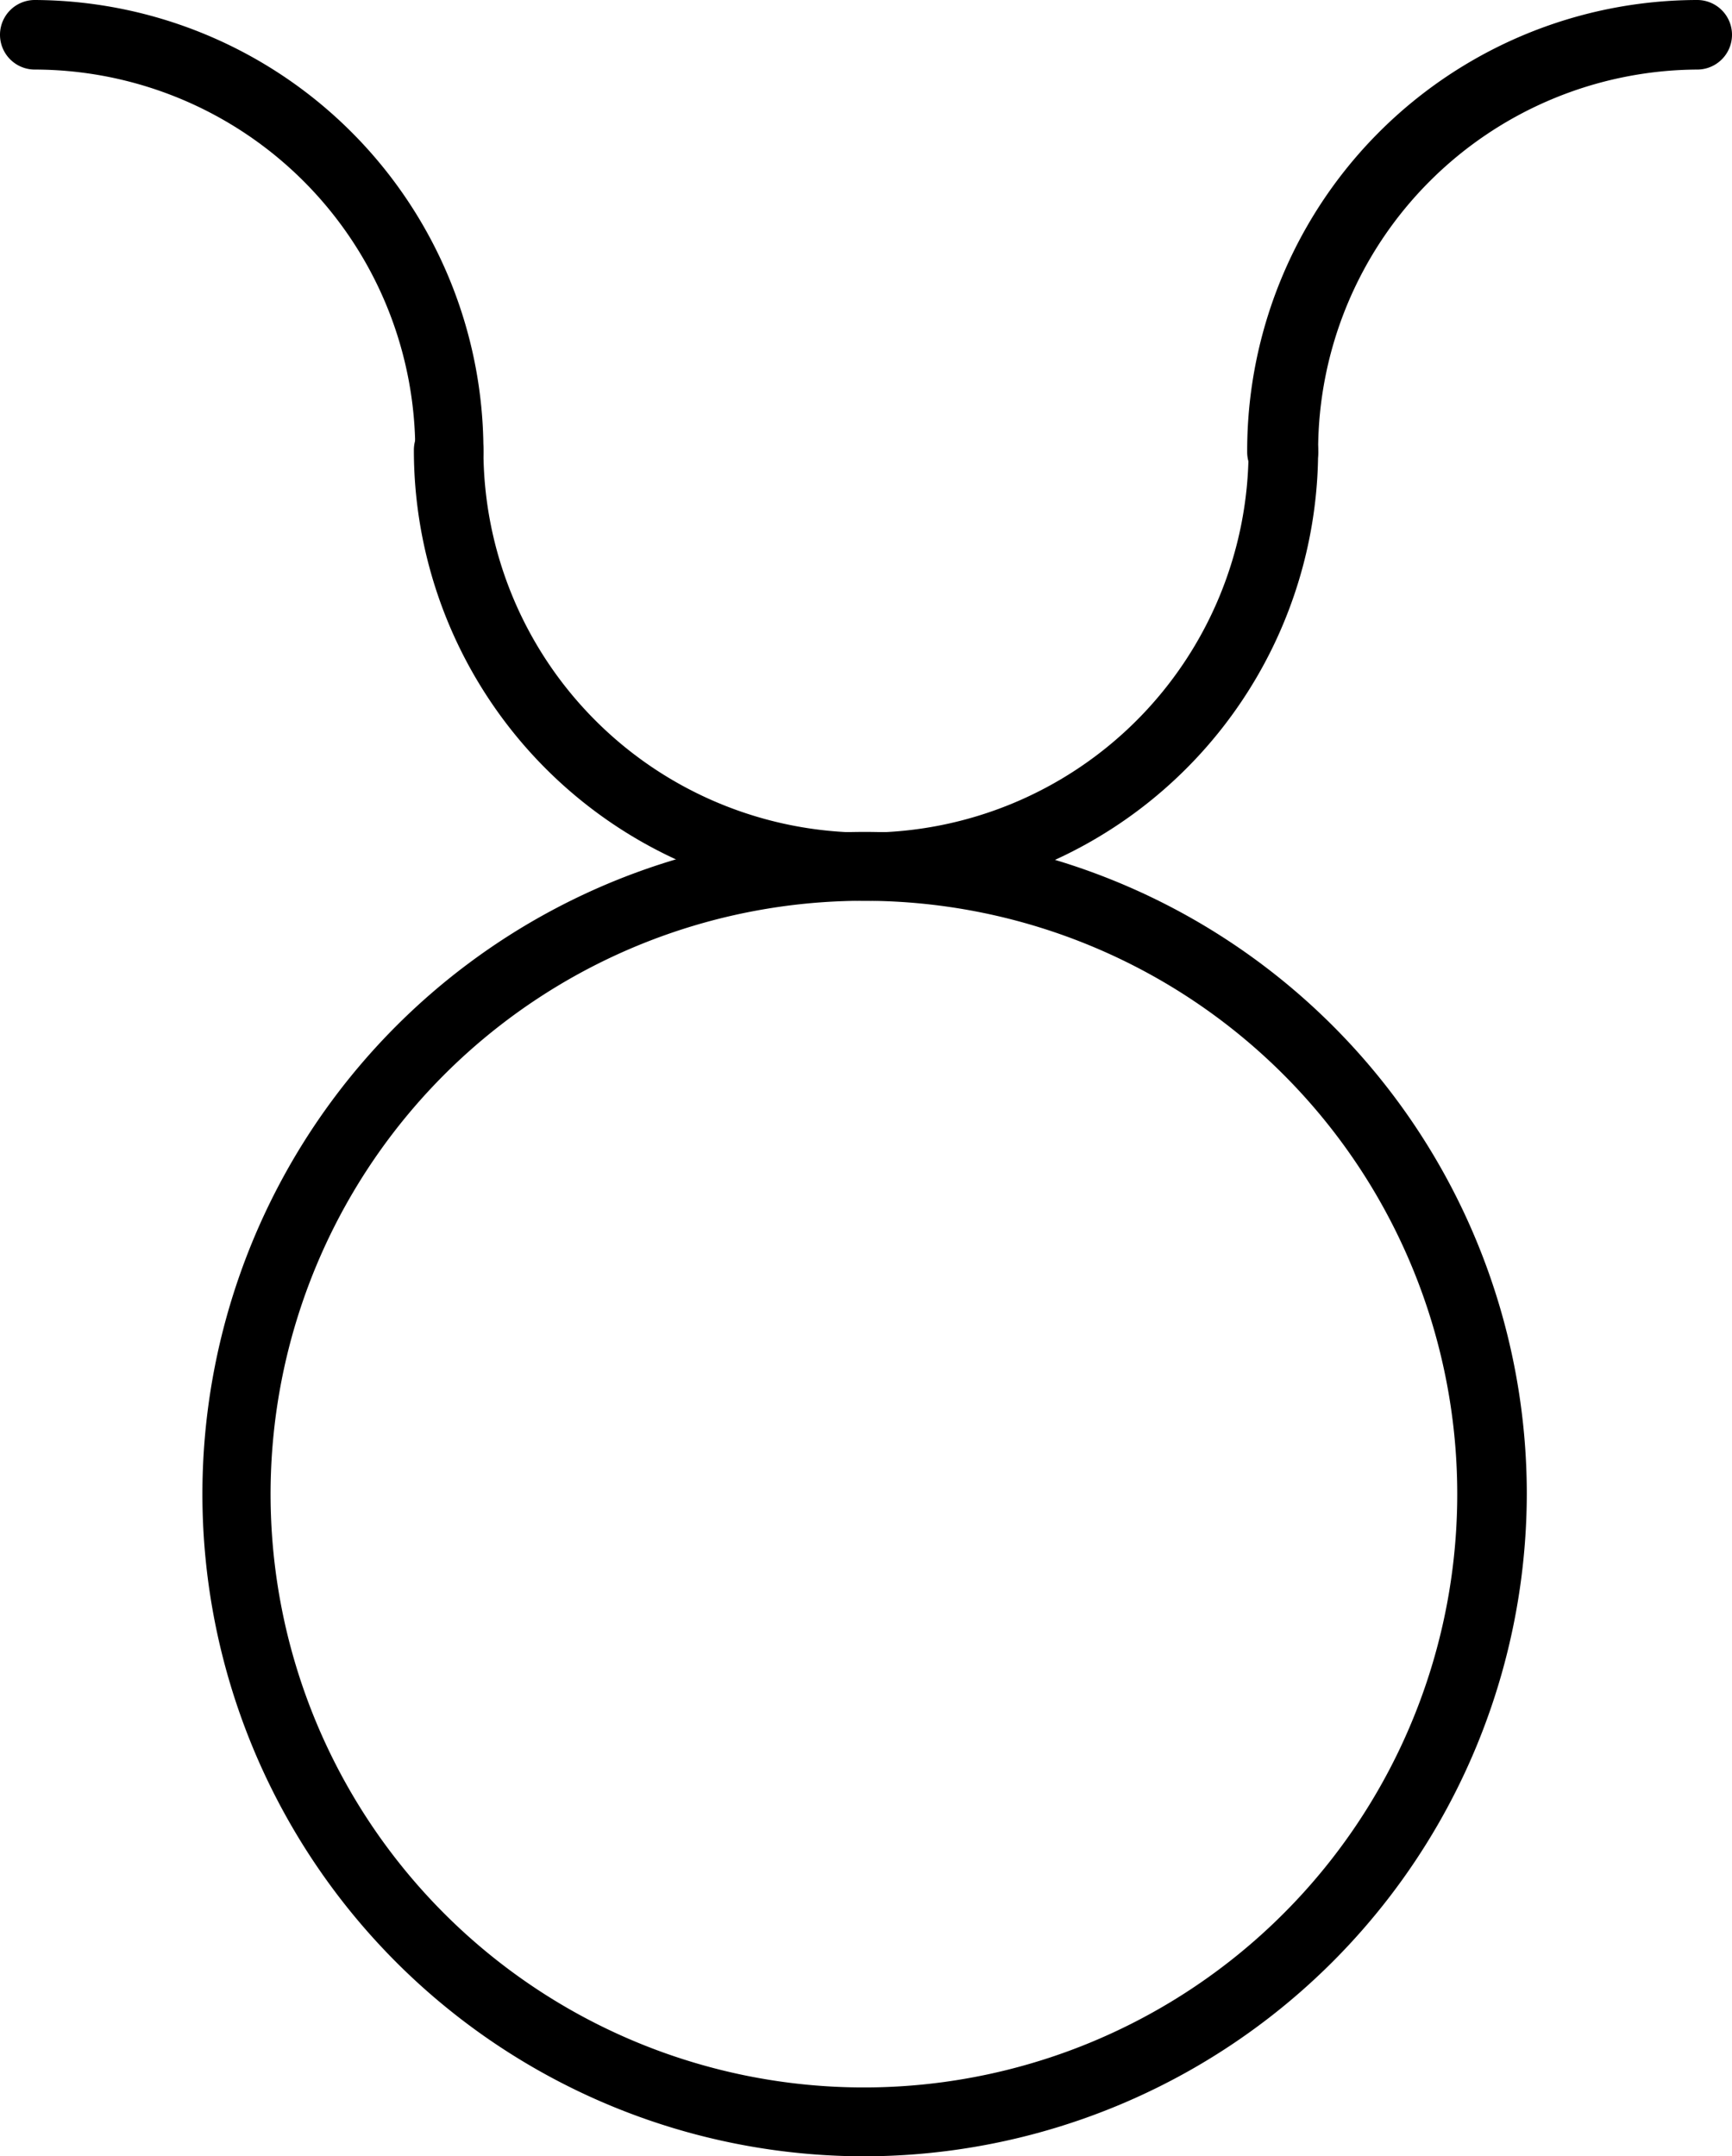 <svg id="taurus" xmlns="http://www.w3.org/2000/svg" viewBox="0 0 24.9 31">
  <title>taurus</title>
  <path d="M15.5,31A9.52,9.52,0,1,1,25,21.47,9.54,9.54,0,0,1,15.5,31Zm0-18.05A8.53,8.53,0,1,0,24,21.47,8.53,8.53,0,0,0,15.5,12.95Z" transform="translate(-3.05 0)"/>
  <path d="M15.5,12.95A6.48,6.48,0,0,1,9,6.47a.5.5,0,0,1,1,0,5.48,5.48,0,0,0,11,0,.5.5,0,1,1,1,0A6.48,6.48,0,0,1,15.5,12.95Z" transform="translate(-3.05 0)"/>
  <path d="M21.48,7a.5.5,0,0,1-.5-.5A6.48,6.48,0,0,1,27.45,0a.5.5,0,1,1,0,1A5.48,5.48,0,0,0,22,6.47.5.5,0,0,1,21.48,7Z" transform="translate(-3.05 0)"/>
  <path d="M9.52,7a.5.5,0,0,1-.5-.5A5.48,5.48,0,0,0,3.55,1a.5.5,0,0,1,0-1A6.48,6.48,0,0,1,10,6.47.5.5,0,0,1,9.52,7Z" transform="translate(-3.05 0)"/>
</svg>

